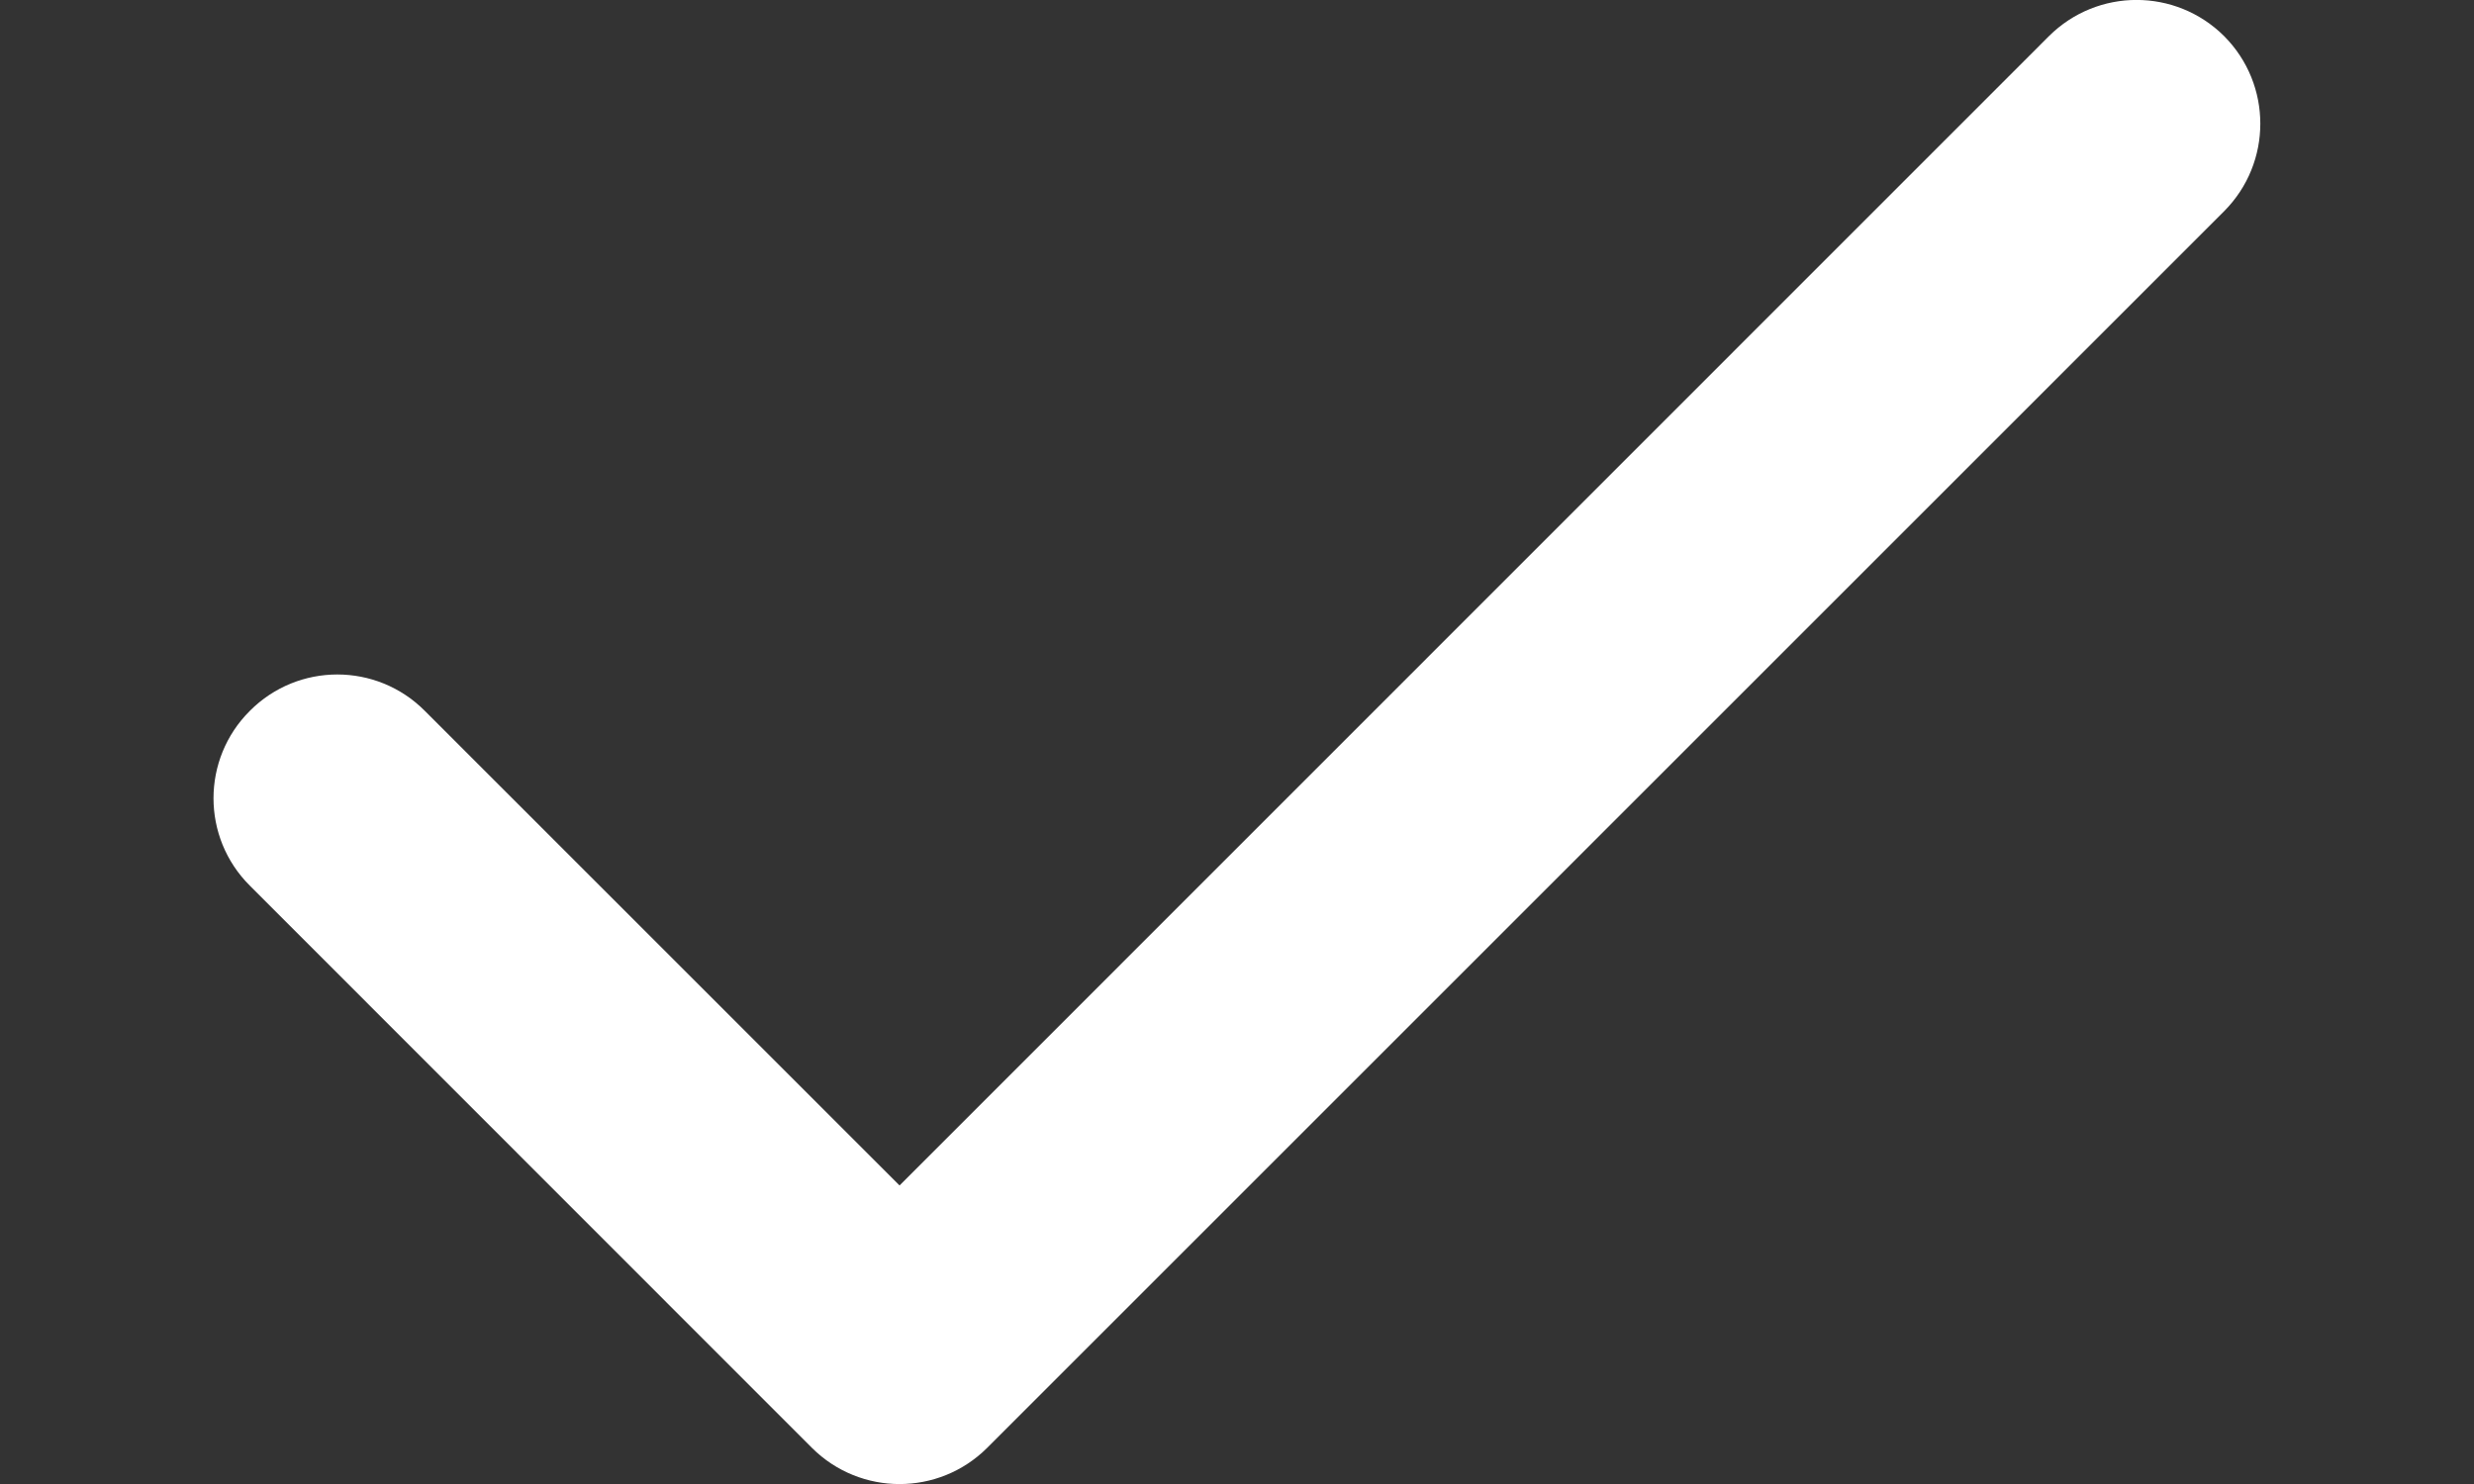 <svg width="10" height="6" viewBox="0 0 10 6" fill="none" xmlns="http://www.w3.org/2000/svg">
<rect x="0" y="0" width="10" height="6" fill="#333333" stroke="none"/>
<path fill-rule="evenodd" clip-rule="evenodd" d="M8.99 0.146C9.185 0.342 9.185 0.658 8.99 0.854L3.99 5.854C3.794 6.049 3.478 6.049 3.282 5.854L1.01 3.581C0.814 3.386 0.814 3.069 1.01 2.874C1.205 2.678 1.522 2.678 1.717 2.874L3.636 4.793L8.282 0.146C8.478 -0.049 8.794 -0.049 8.99 0.146Z" fill="white"/>
</svg>
